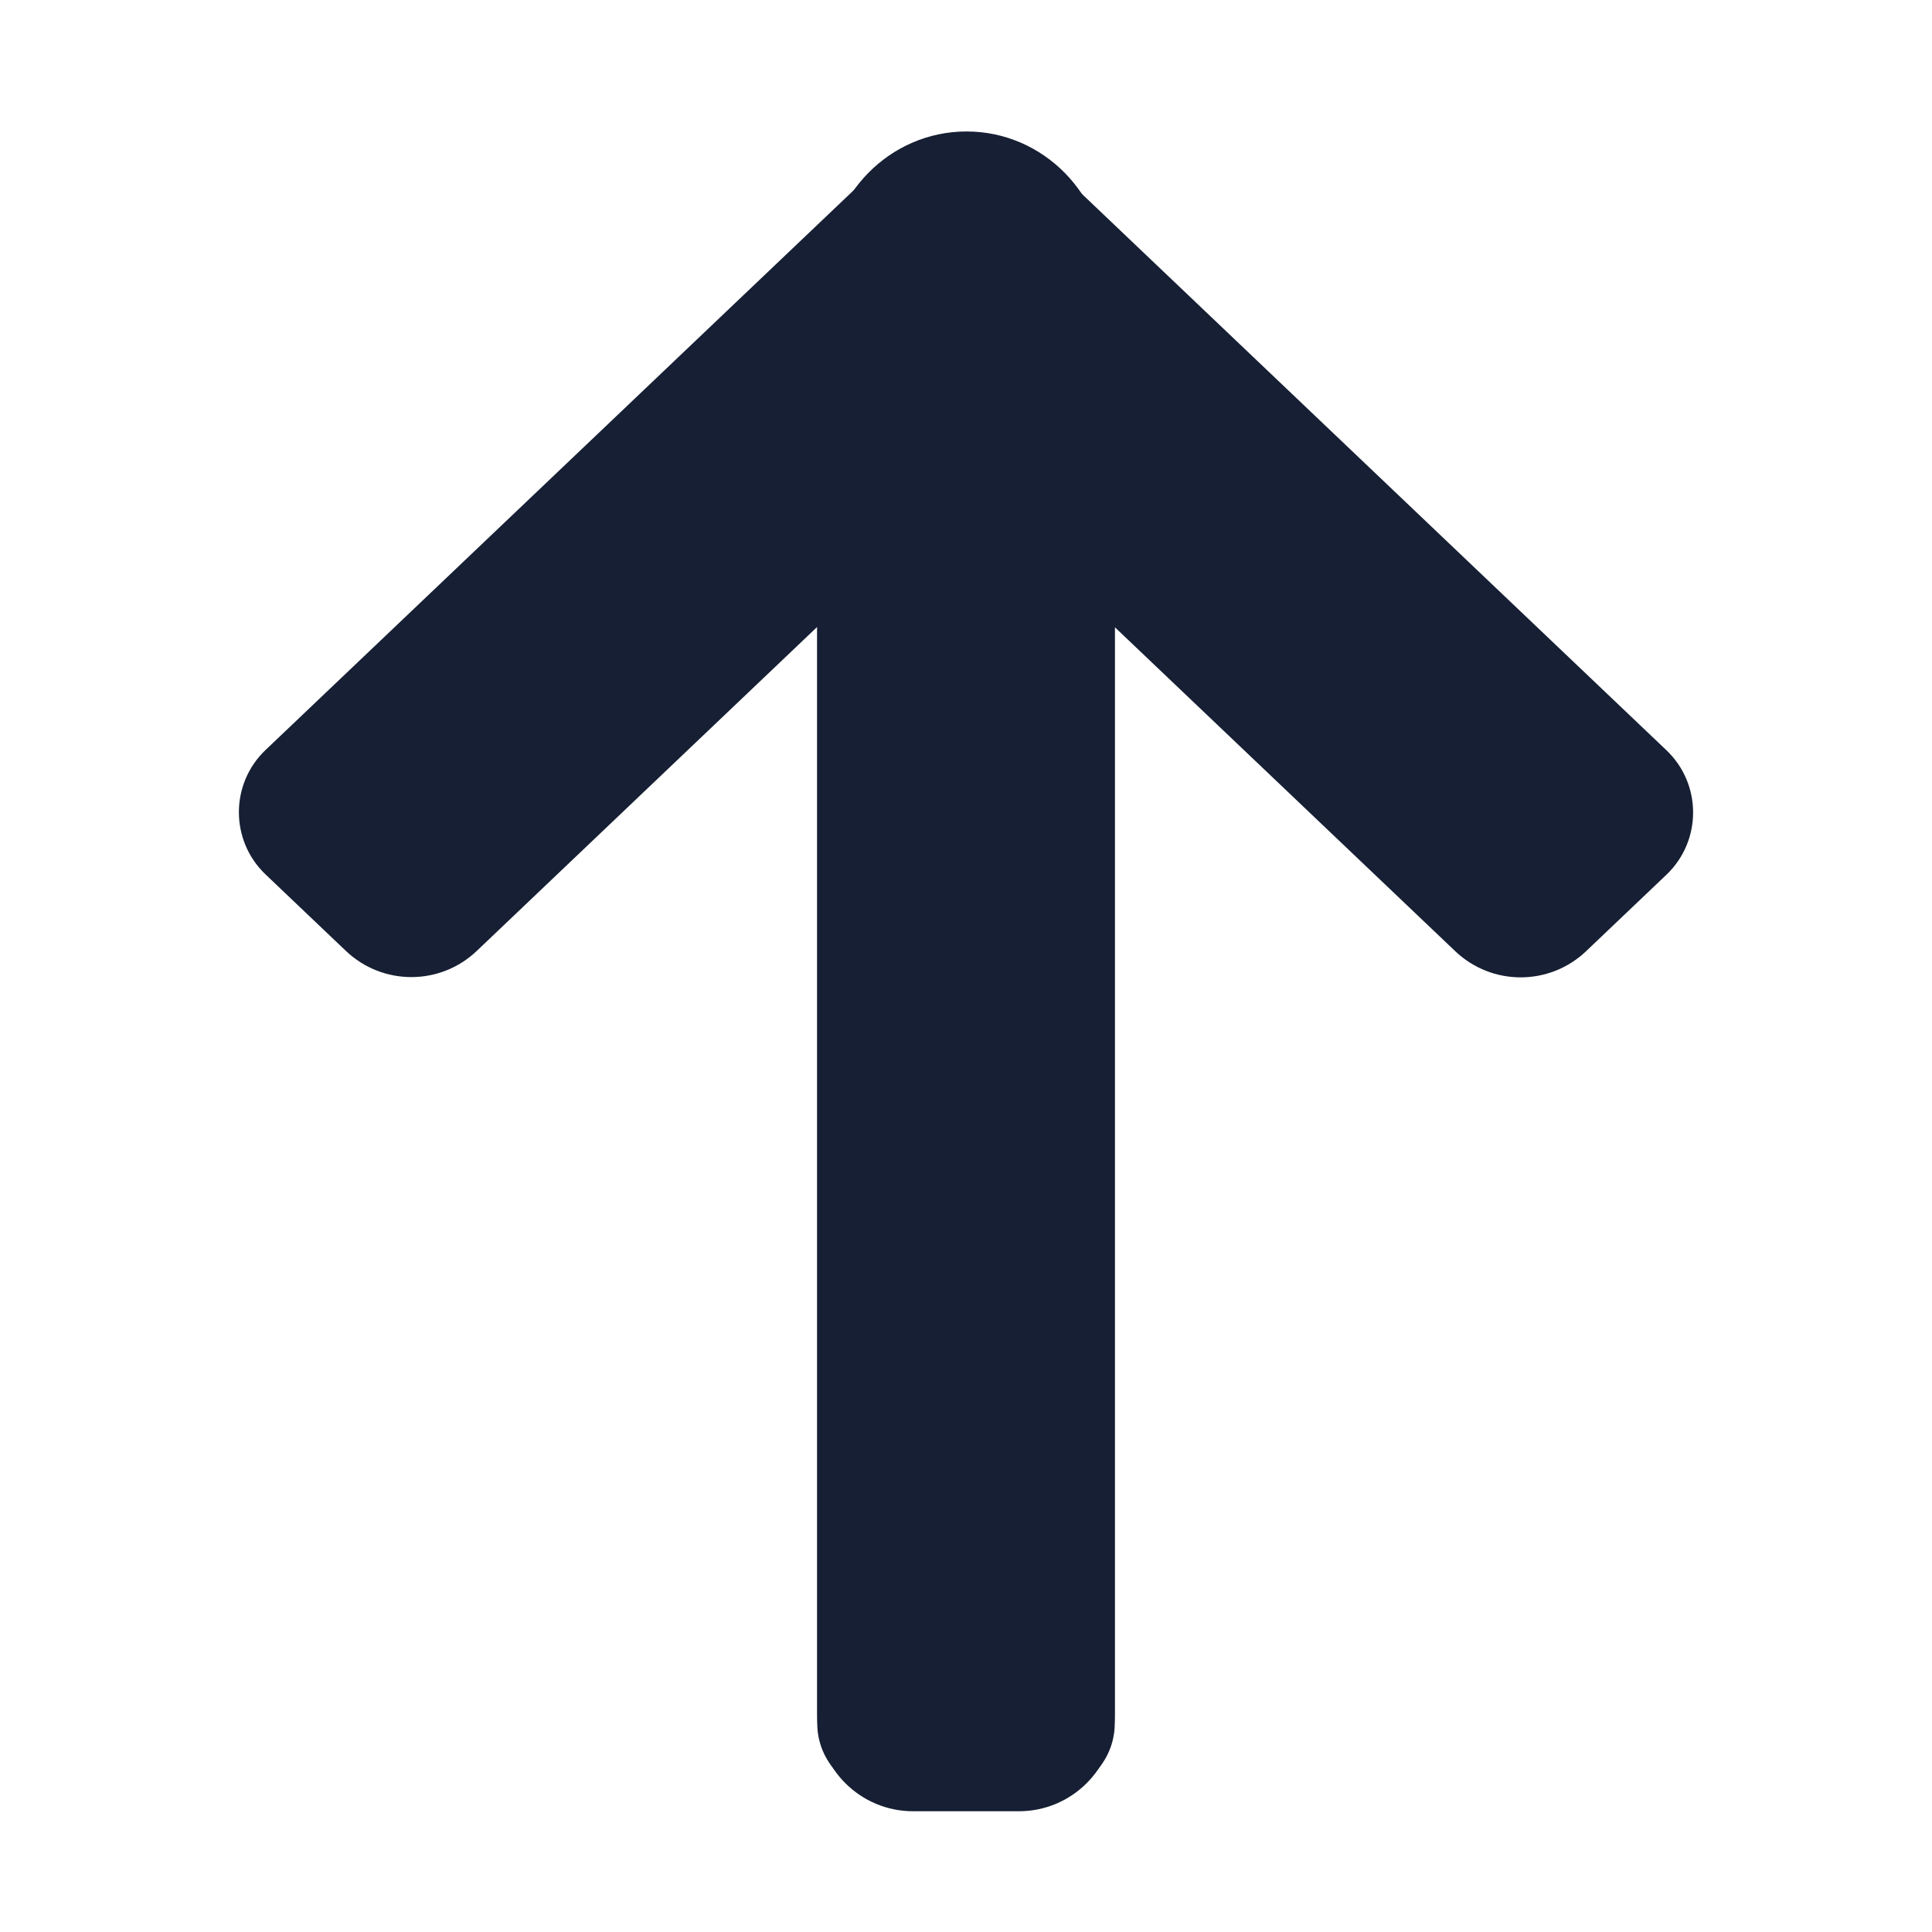 <?xml version="1.0" encoding="UTF-8" standalone="no"?>
<!DOCTYPE svg PUBLIC "-//W3C//DTD SVG 1.1//EN" "http://www.w3.org/Graphics/SVG/1.1/DTD/svg11.dtd">
<svg version="1.1" xmlns="http://www.w3.org/2000/svg" xmlns:xlink="http://www.w3.org/1999/xlink" preserveAspectRatio="xMidYMid meet" viewBox="0 0 640 640" width="20" height="20"><defs><path d="M345.74 67.83C358.74 67.83 369.28 78.37 369.28 91.37C369.28 191.98 369.28 470.25 369.28 570.86C369.28 583.86 358.74 594.4 345.74 594.4C340.56 594.4 348.54 594.4 343.35 594.4C330.35 594.4 319.82 583.86 319.82 570.86C319.82 470.25 319.82 191.98 319.82 91.37C319.82 78.37 330.35 67.83 343.35 67.83C348.54 67.83 340.56 67.83 345.74 67.83Z" id="a3ekt0O5KS"></path><path d="M552.02 248.52C563.81 259.74 563.81 278.55 552.02 289.77C542.37 298.96 535.07 305.91 525.41 315.1C513.27 326.65 494.21 326.65 482.07 315.1C437.26 272.45 324.5 165.14 279.7 122.49C267.91 111.27 267.91 92.47 279.7 81.25C289.35 72.06 296.65 65.11 306.31 55.92C318.45 44.37 337.51 44.37 349.65 55.92C394.46 98.56 507.21 205.88 552.02 248.52Z" id="b1Zp8eRA7a"></path><path d="M294.26 67.83C281.26 67.83 270.72 78.37 270.72 91.37C270.72 191.98 270.72 470.25 270.72 570.86C270.72 583.86 281.26 594.4 294.26 594.4C299.44 594.4 291.46 594.4 296.65 594.4C309.65 594.4 320.18 583.86 320.18 570.86C320.18 470.25 320.18 191.98 320.18 91.37C320.18 78.37 309.65 67.83 296.65 67.83C291.46 67.83 299.44 67.83 294.26 67.83Z" id="e5lcocDs4Q"></path><path d="M87.98 248.43C76.19 259.65 76.19 278.46 87.98 289.68C97.63 298.87 104.93 305.82 114.59 315.01C126.73 326.56 145.79 326.56 157.93 315.01C202.74 272.36 315.5 165.05 360.3 122.4C372.09 111.18 372.09 92.38 360.3 81.15C350.65 71.96 343.35 65.02 333.69 55.83C321.55 44.27 302.49 44.27 290.35 55.83C245.54 98.47 132.79 205.78 87.98 248.43Z" id="eTyjt5wE"></path><path d="M337.52 123.88C355.06 123.88 369.28 138.09 369.28 155.63C369.28 244.51 369.28 479.37 369.28 568.24C369.28 585.78 355.06 600 337.52 600C324.16 600 315.84 600 302.48 600C284.94 600 270.72 585.78 270.72 568.24C270.72 479.37 270.72 244.51 270.72 155.63C270.72 138.09 284.94 123.88 302.48 123.88C315.84 123.88 324.16 123.88 337.52 123.88Z" id="b6T5DNicf"></path><path d="M366.31 90.62C366.31 116.61 345.64 137.7 320.18 137.7C294.73 137.7 274.06 116.61 274.06 90.62C274.06 64.64 294.73 43.55 320.18 43.55C345.64 43.55 366.31 64.64 366.31 90.62Z" id="d9EEjeMLl"></path></defs><g><g><g><use xlink:href="#a3ekt0O5KS" opacity="1" fill="#161f33" fill-opacity="1"></use></g><g><use xlink:href="#b1Zp8eRA7a" opacity="1" fill="#161f33" fill-opacity="1"></use></g><g><use xlink:href="#e5lcocDs4Q" opacity="1" fill="#161f33" fill-opacity="1"></use></g><g><use xlink:href="#eTyjt5wE" opacity="1" fill="#161f33" fill-opacity="1"></use></g><g><use xlink:href="#b6T5DNicf" opacity="1" fill="#161f33" fill-opacity="1"></use></g><g><use xlink:href="#d9EEjeMLl" opacity="1" fill="#161f33" fill-opacity="1"></use></g></g></g></svg>